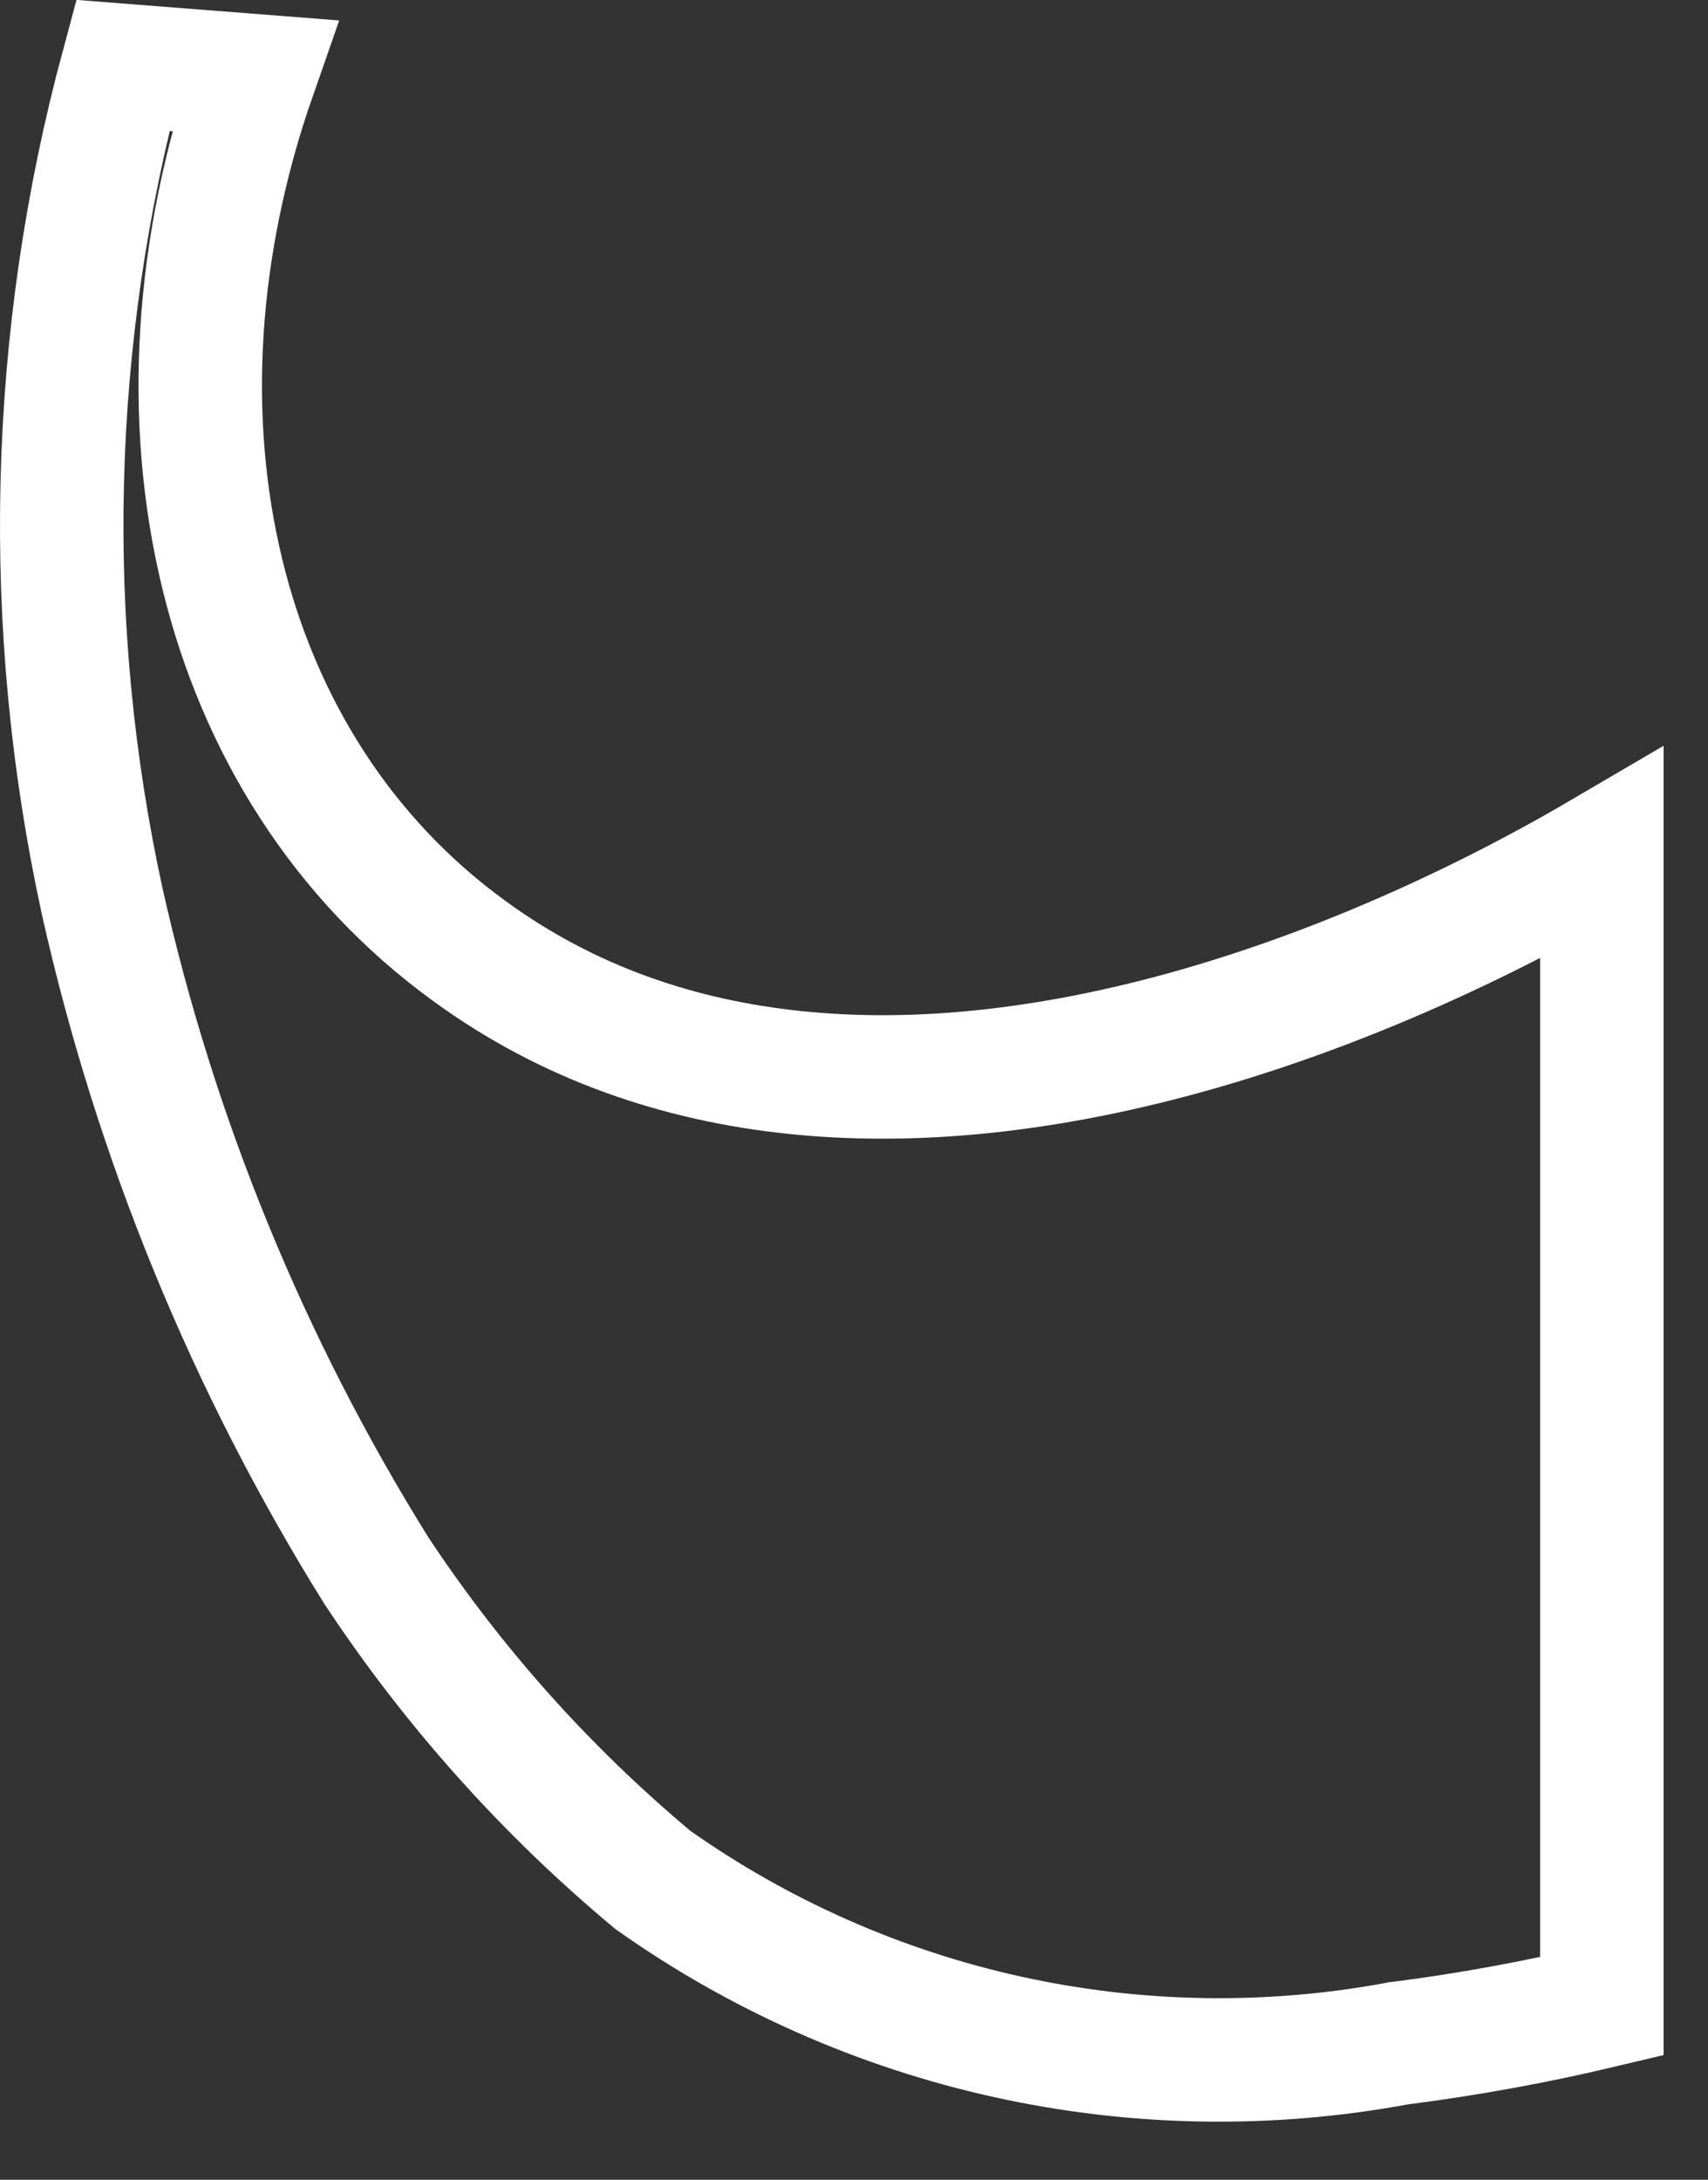 <svg width="29" height="37" viewBox="0 0 29 37" fill="none" xmlns="http://www.w3.org/2000/svg">
<rect x="0" y="0" width="29" height="37" fill="#333333" stroke="none"/>
<path d="M4.321 1.286C2.288 7.106 3.671 13.026 7.971 16.144C11.351 18.612 15.529 18.635 19.279 17.745C22.229 17.046 25.029 15.759 27.198 14.488V34.056C26.068 34.325 24.924 34.533 23.772 34.681L23.743 34.684L23.715 34.69C21.524 35.094 19.276 35.054 17.101 34.573C14.939 34.095 12.895 33.19 11.087 31.912C9.273 30.399 7.691 28.629 6.389 26.658C4.209 23.161 2.636 19.32 1.735 15.298C0.712 10.606 0.834 5.74 2.084 1.111L4.321 1.286Z" stroke="white" stroke-width="2.096"/>
</svg>
